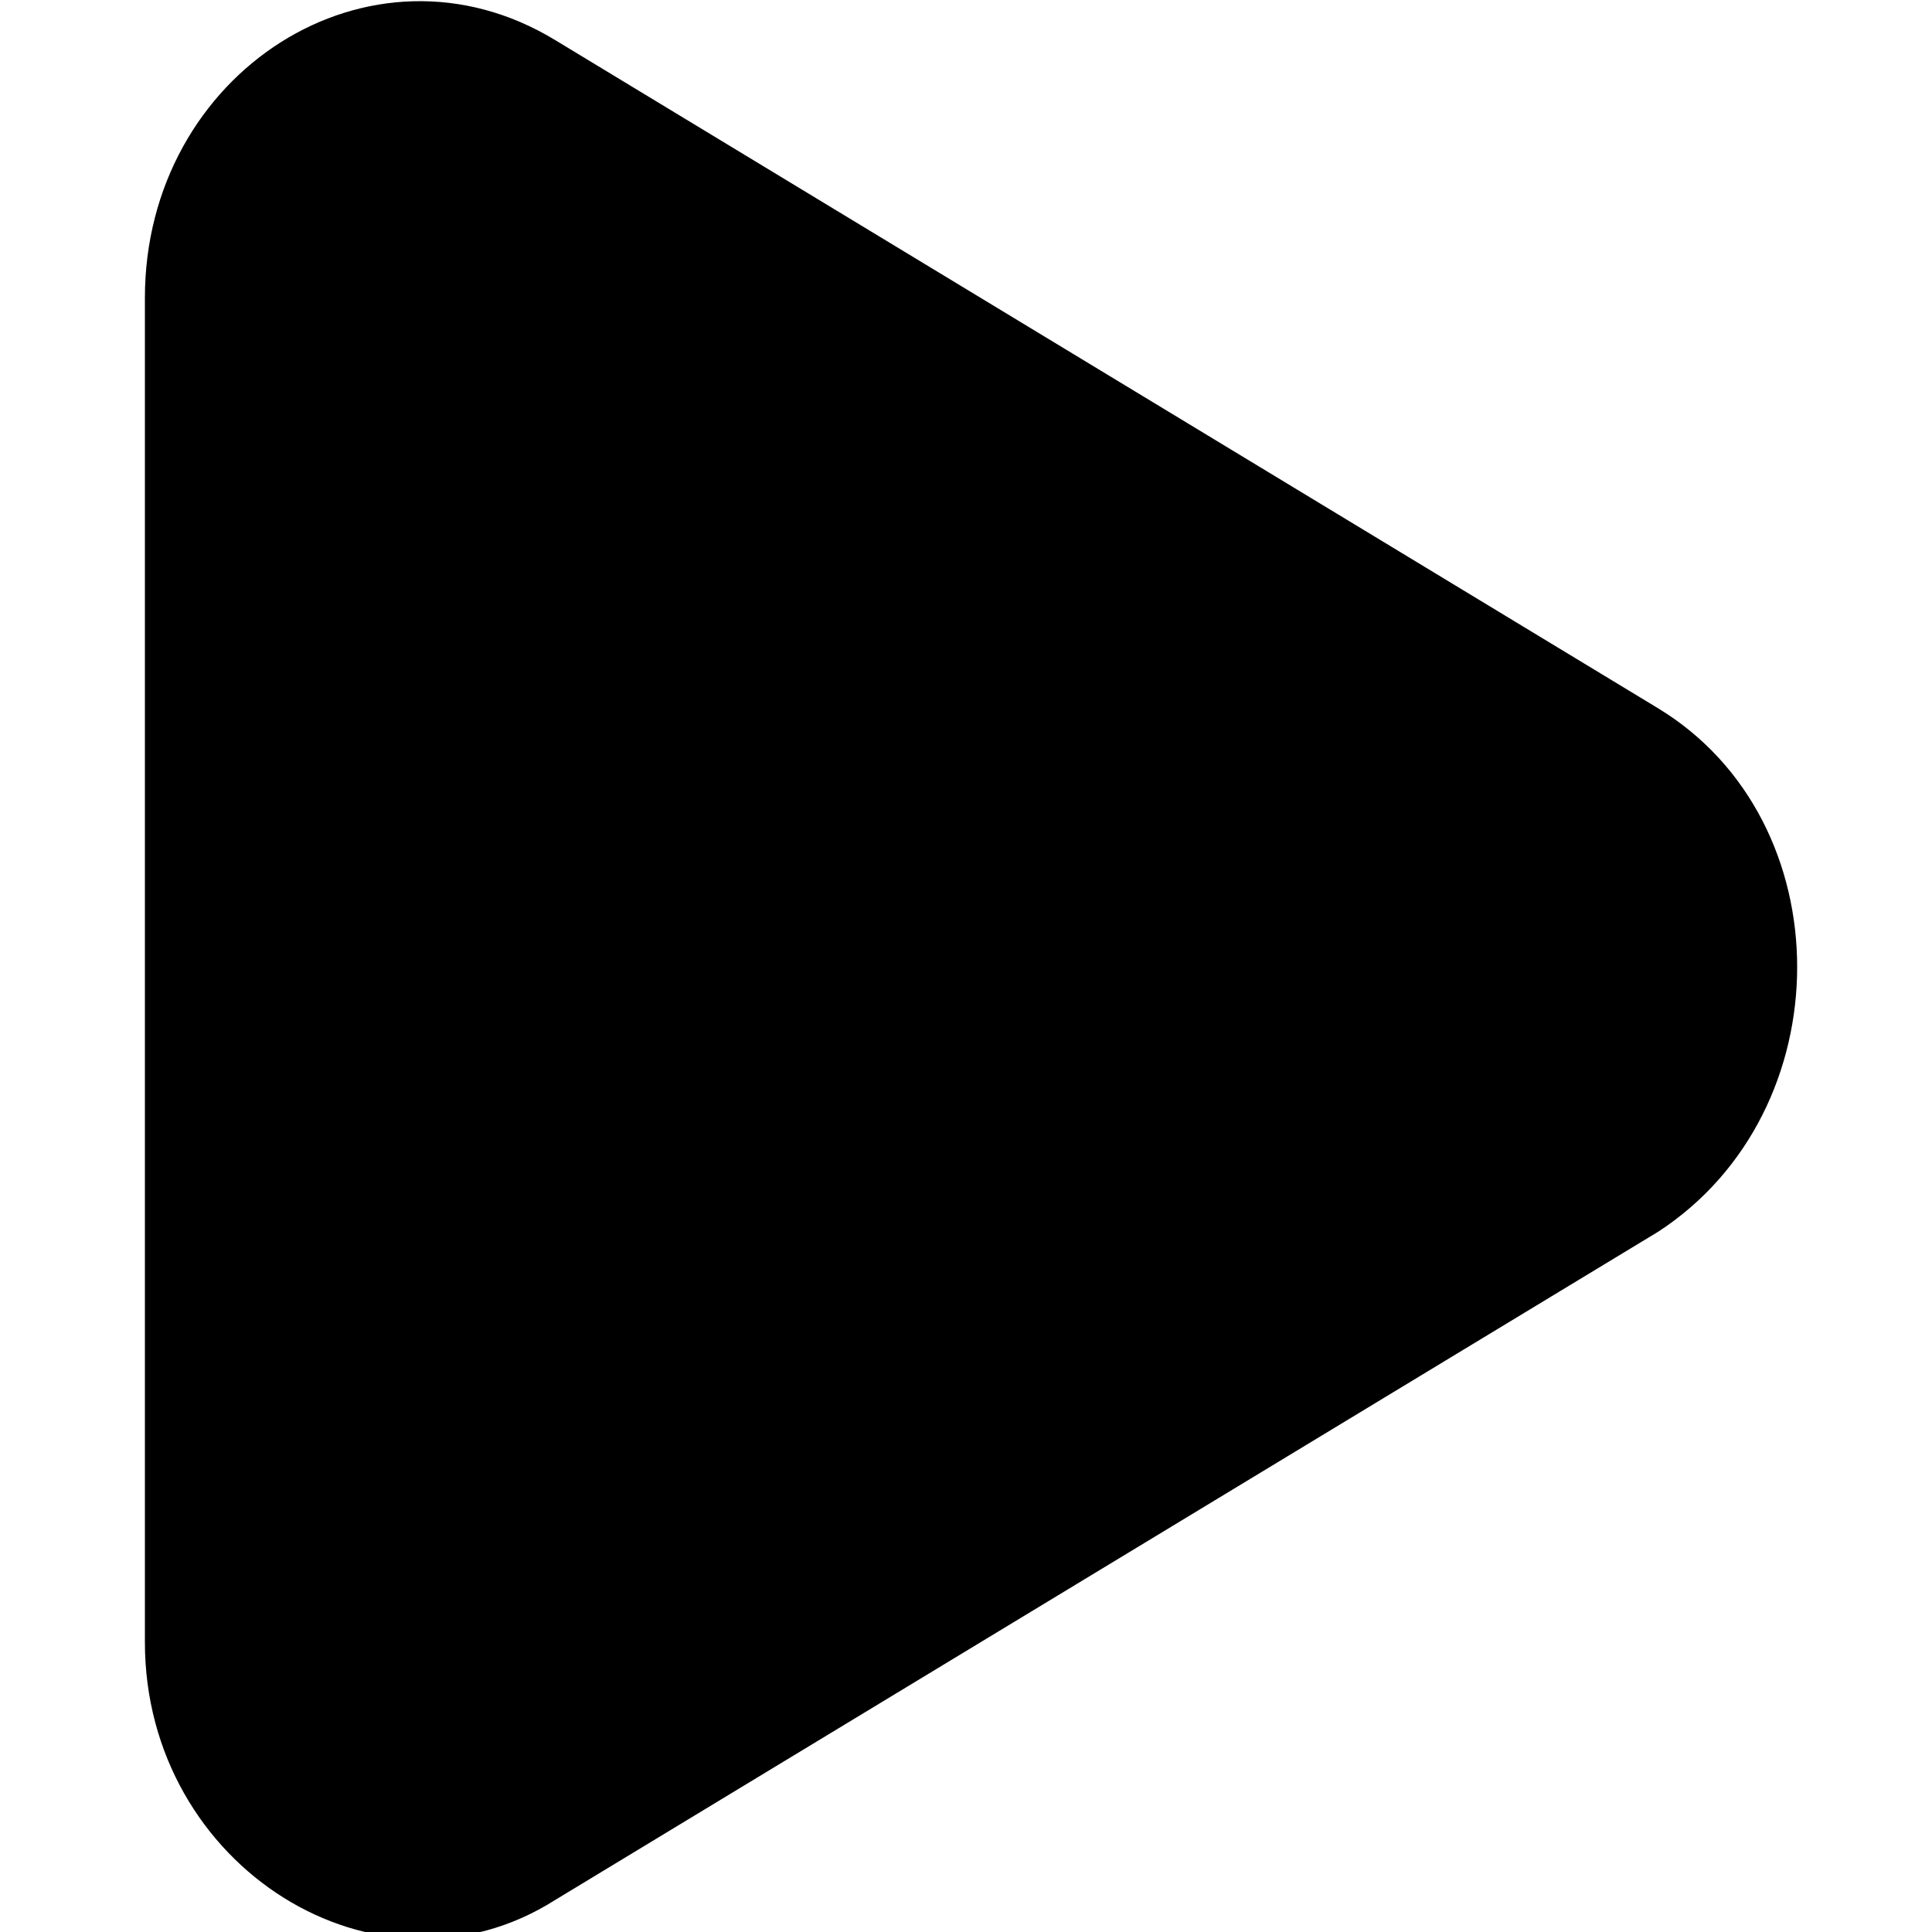 <?xml version="1.0" encoding="utf-8"?>
<!-- Generator: Adobe Illustrator 27.9.0, SVG Export Plug-In . SVG Version: 6.00 Build 0)  -->
<svg version="1.1" id="Layer_1" xmlns="http://www.w3.org/2000/svg" xmlns:xlink="http://www.w3.org/1999/xlink" x="0px" y="0px"
	 viewBox="0 0 24 24" style="enable-background:new 0 0 24 24;" xml:space="preserve">
<style type="text/css">
	.st0{fill-rule:evenodd;clip-rule:evenodd;}
</style>
<g id="Page-1" transform="translate(0.0,0.0) scale(1.0) translate(0.0,0.0) scale(1.0)">
	<g id="Dribbble-Light-Preview" transform="translate(-347, -3766)">
		<g id="icons" transform="translate(56, 160)">
			<path id="play-_x5B__x23_1003_x5D_" class="st0" d="M311.6,3614.8l-13.7-8.3c-2.3-1.4-5.1,0.4-5.1,3.2v16.7
				c0,2.8,2.9,4.6,5.1,3.2l13.7-8.3C313.9,3619.8,313.9,3616.2,311.6,3614.8"/>
		</g>
	</g>
</g>
</svg>
